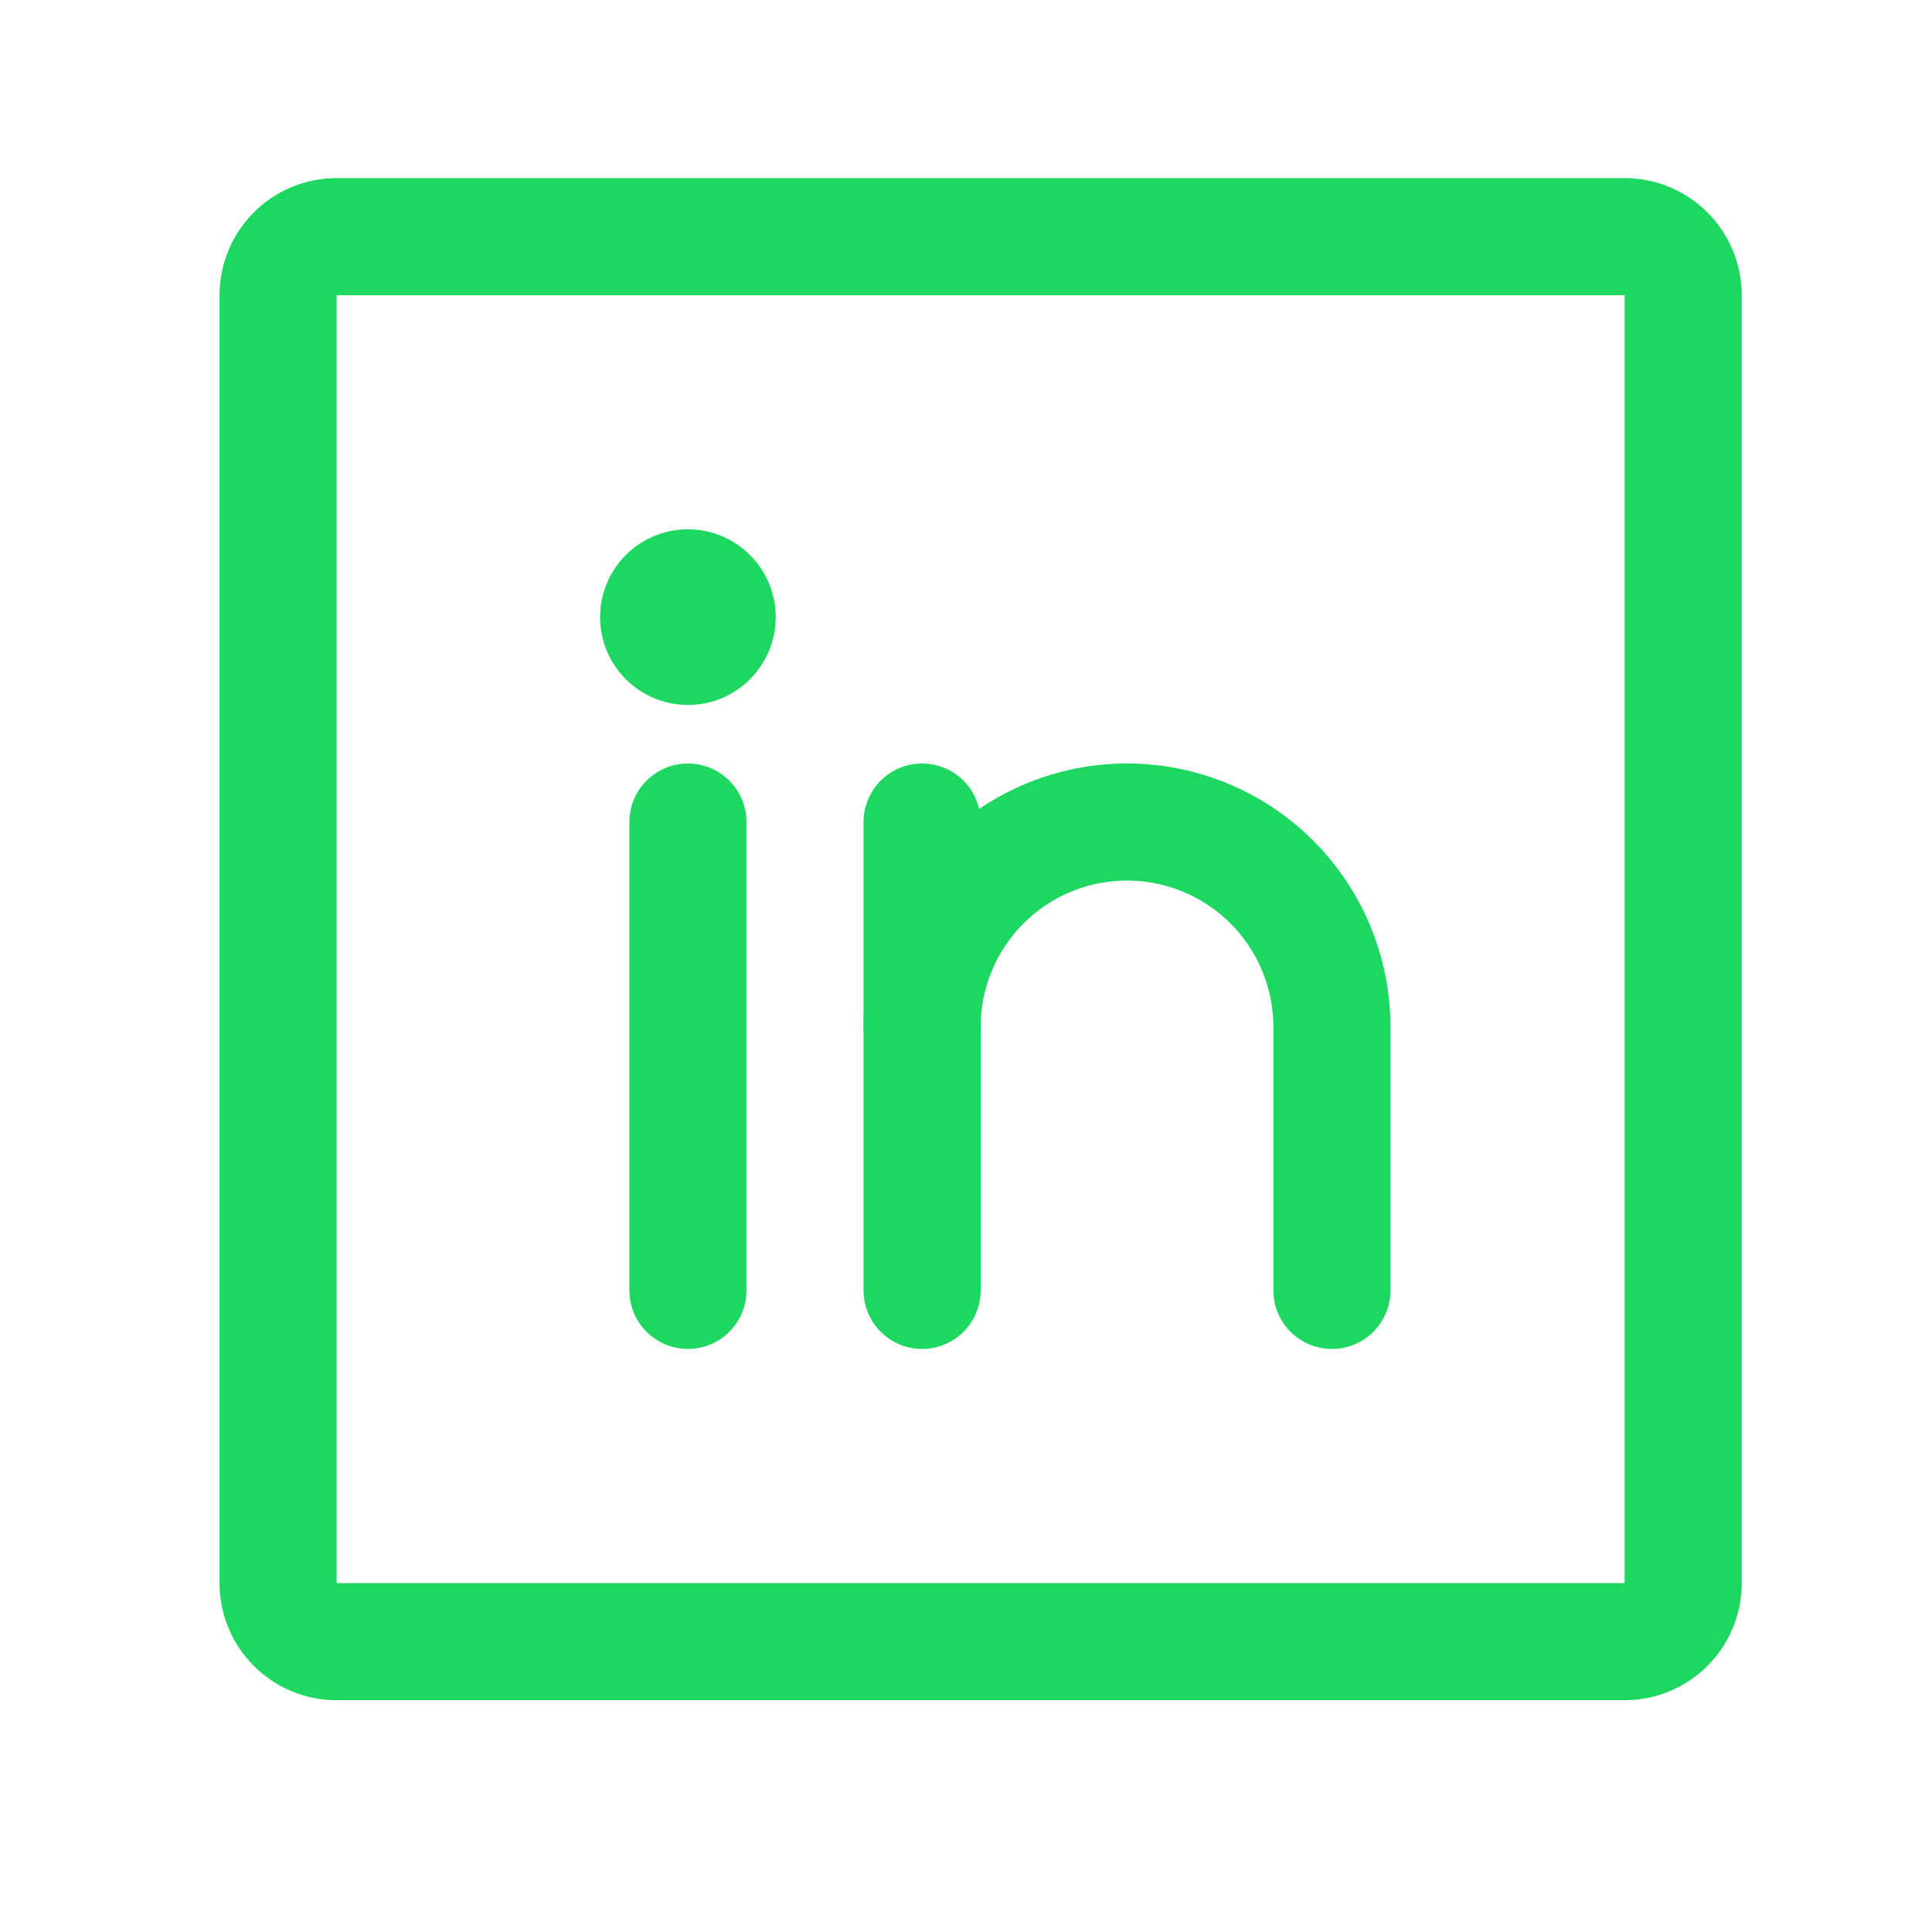 <svg width="33" height="33" viewBox="0 0 33 33" fill="none" xmlns="http://www.w3.org/2000/svg">
<g id="Icon/linkedin-logo" clip-path="url(#clip0_422_7876)">
<path id="Vector" d="M27.75 4.042H5.75C5.198 4.042 4.75 4.489 4.75 5.042V27.041C4.75 27.594 5.198 28.041 5.75 28.041H27.75C28.302 28.041 28.75 27.594 28.75 27.041V5.042C28.75 4.489 28.302 4.042 27.75 4.042Z" stroke="#1ED760" stroke-width="2" stroke-linecap="round" stroke-linejoin="round"/>
<path id="Vector_2" d="M15.75 14.041V22.041" stroke="#1ED760" stroke-width="2" stroke-linecap="round" stroke-linejoin="round"/>
<path id="Vector_3" d="M11.75 14.041V22.041" stroke="#1ED760" stroke-width="2" stroke-linecap="round" stroke-linejoin="round"/>
<path id="Vector_4" d="M15.75 17.541C15.75 16.613 16.119 15.723 16.775 15.067C17.431 14.41 18.322 14.041 19.25 14.041C20.178 14.041 21.069 14.41 21.725 15.067C22.381 15.723 22.75 16.613 22.75 17.541V22.041" stroke="#1ED760" stroke-width="2" stroke-linecap="round" stroke-linejoin="round"/>
<path id="Vector_5" d="M11.75 12.041C12.578 12.041 13.25 11.37 13.25 10.541C13.25 9.713 12.578 9.041 11.75 9.041C10.922 9.041 10.25 9.713 10.25 10.541C10.25 11.37 10.922 12.041 11.75 12.041Z" fill="#1ED760"/>
</g>
<defs>
<clipPath id="clip0_422_7876">
<rect width="32" height="32" fill="white" transform="translate(0.75 0.042)"/>
</clipPath>
</defs>
</svg>
